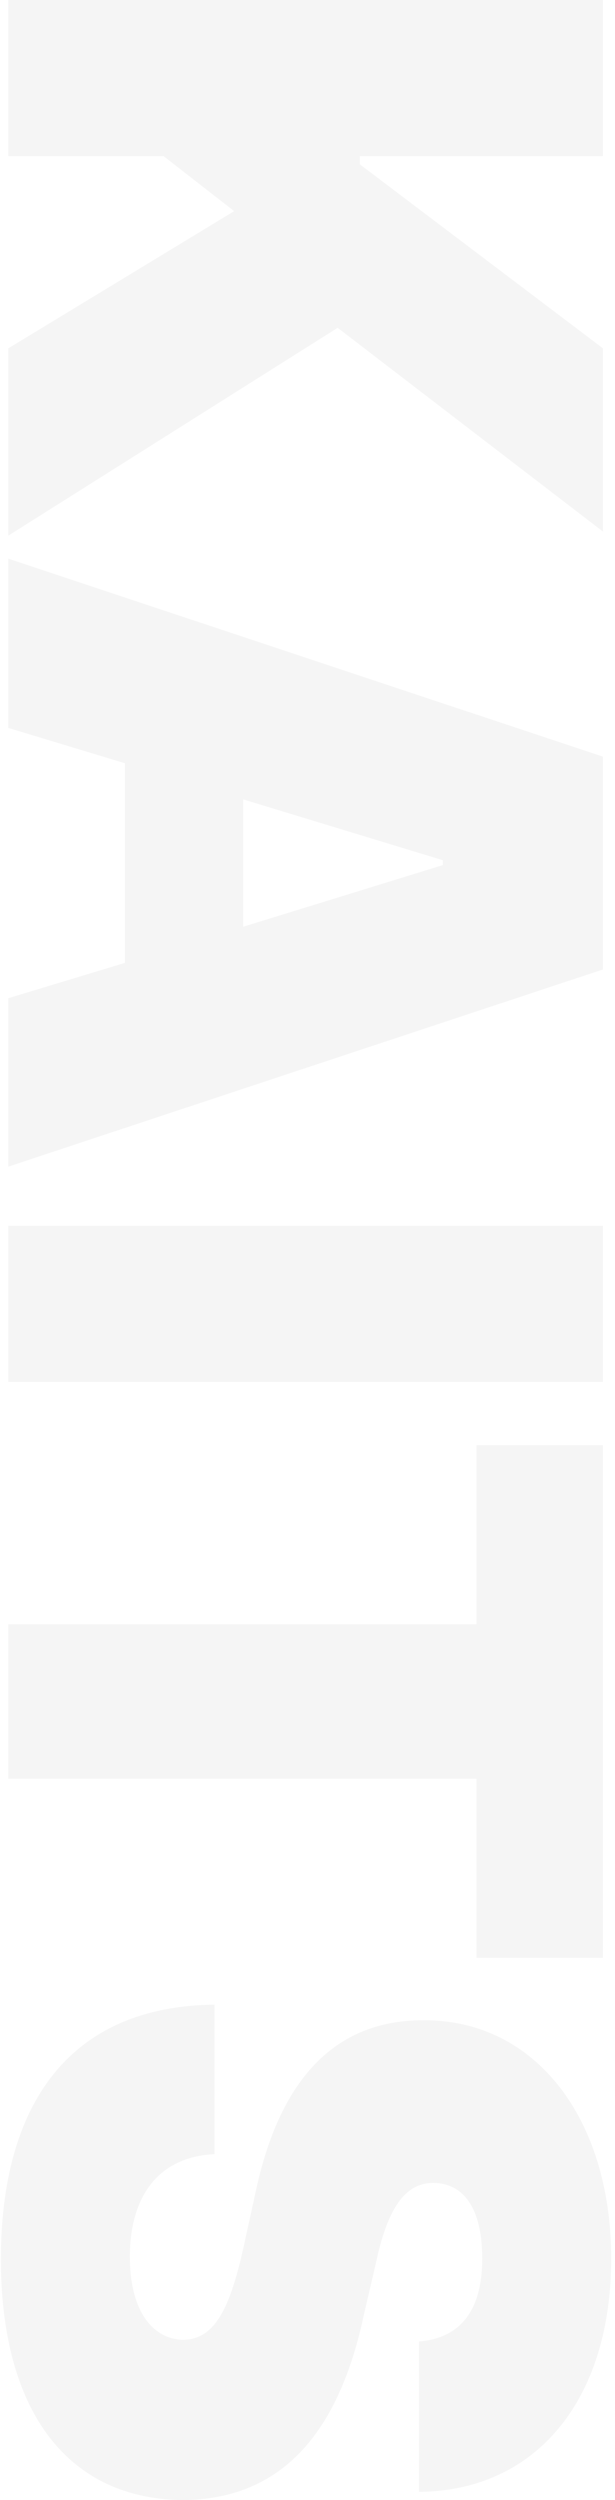 <svg width="156" height="634" viewBox="0 0 156 634" fill="none" xmlns="http://www.w3.org/2000/svg">
<path d="M106.278 593.789C116.487 592.956 122.321 586.289 122.321 572.746C122.321 559.621 117.32 553.787 110.237 553.578C102.528 553.37 98.153 560.454 95.236 574.413L92.319 586.914C85.443 619.416 69.609 633.792 46.482 634C16.897 633.792 0.229 611.082 0.229 572.955C0.229 533.994 17.314 508.784 54.4 508.367L54.4 546.286C40.44 546.911 32.94 556.704 32.94 572.33C32.94 585.872 38.565 593.164 46.482 593.373C53.775 593.164 57.941 587.122 61.692 570.246L65.025 555.037C70.859 528.577 83.985 512.326 107.32 512.326C135.863 512.117 155.031 537.327 155.031 572.746C155.031 608.999 135.655 631.709 106.278 631.917L106.278 593.789Z" fill="black" fill-opacity="0.04"/>
<path d="M120.86 366.483L152.945 366.483L152.945 496.492L120.86 496.492L120.86 451.072L2.102 451.072L2.102 411.903L120.86 411.903L120.86 366.483Z" fill="black" fill-opacity="0.04"/>
<path d="M152.945 350.439L2.102 350.439L2.102 310.854L152.945 310.854L152.945 350.439Z" fill="black" fill-opacity="0.04"/>
<path d="M2.102 184.595L2.102 141.676L152.945 191.887L152.945 245.849L2.102 295.853L2.102 253.141L31.687 244.183L31.687 193.554L2.102 184.595ZM61.689 202.721L61.689 235.015L112.318 219.389L112.318 218.139L61.689 202.721Z" fill="black" fill-opacity="0.04"/>
<path d="M2.102 -6.59357e-06L152.945 0L152.945 39.586L91.275 39.586L91.275 41.669L152.945 88.339L152.945 134.801L85.649 83.13L2.102 135.842L2.102 88.339L59.398 53.545L41.48 39.586L2.102 39.586L2.102 -6.59357e-06Z" fill="black" fill-opacity="0.04"/>
</svg>

